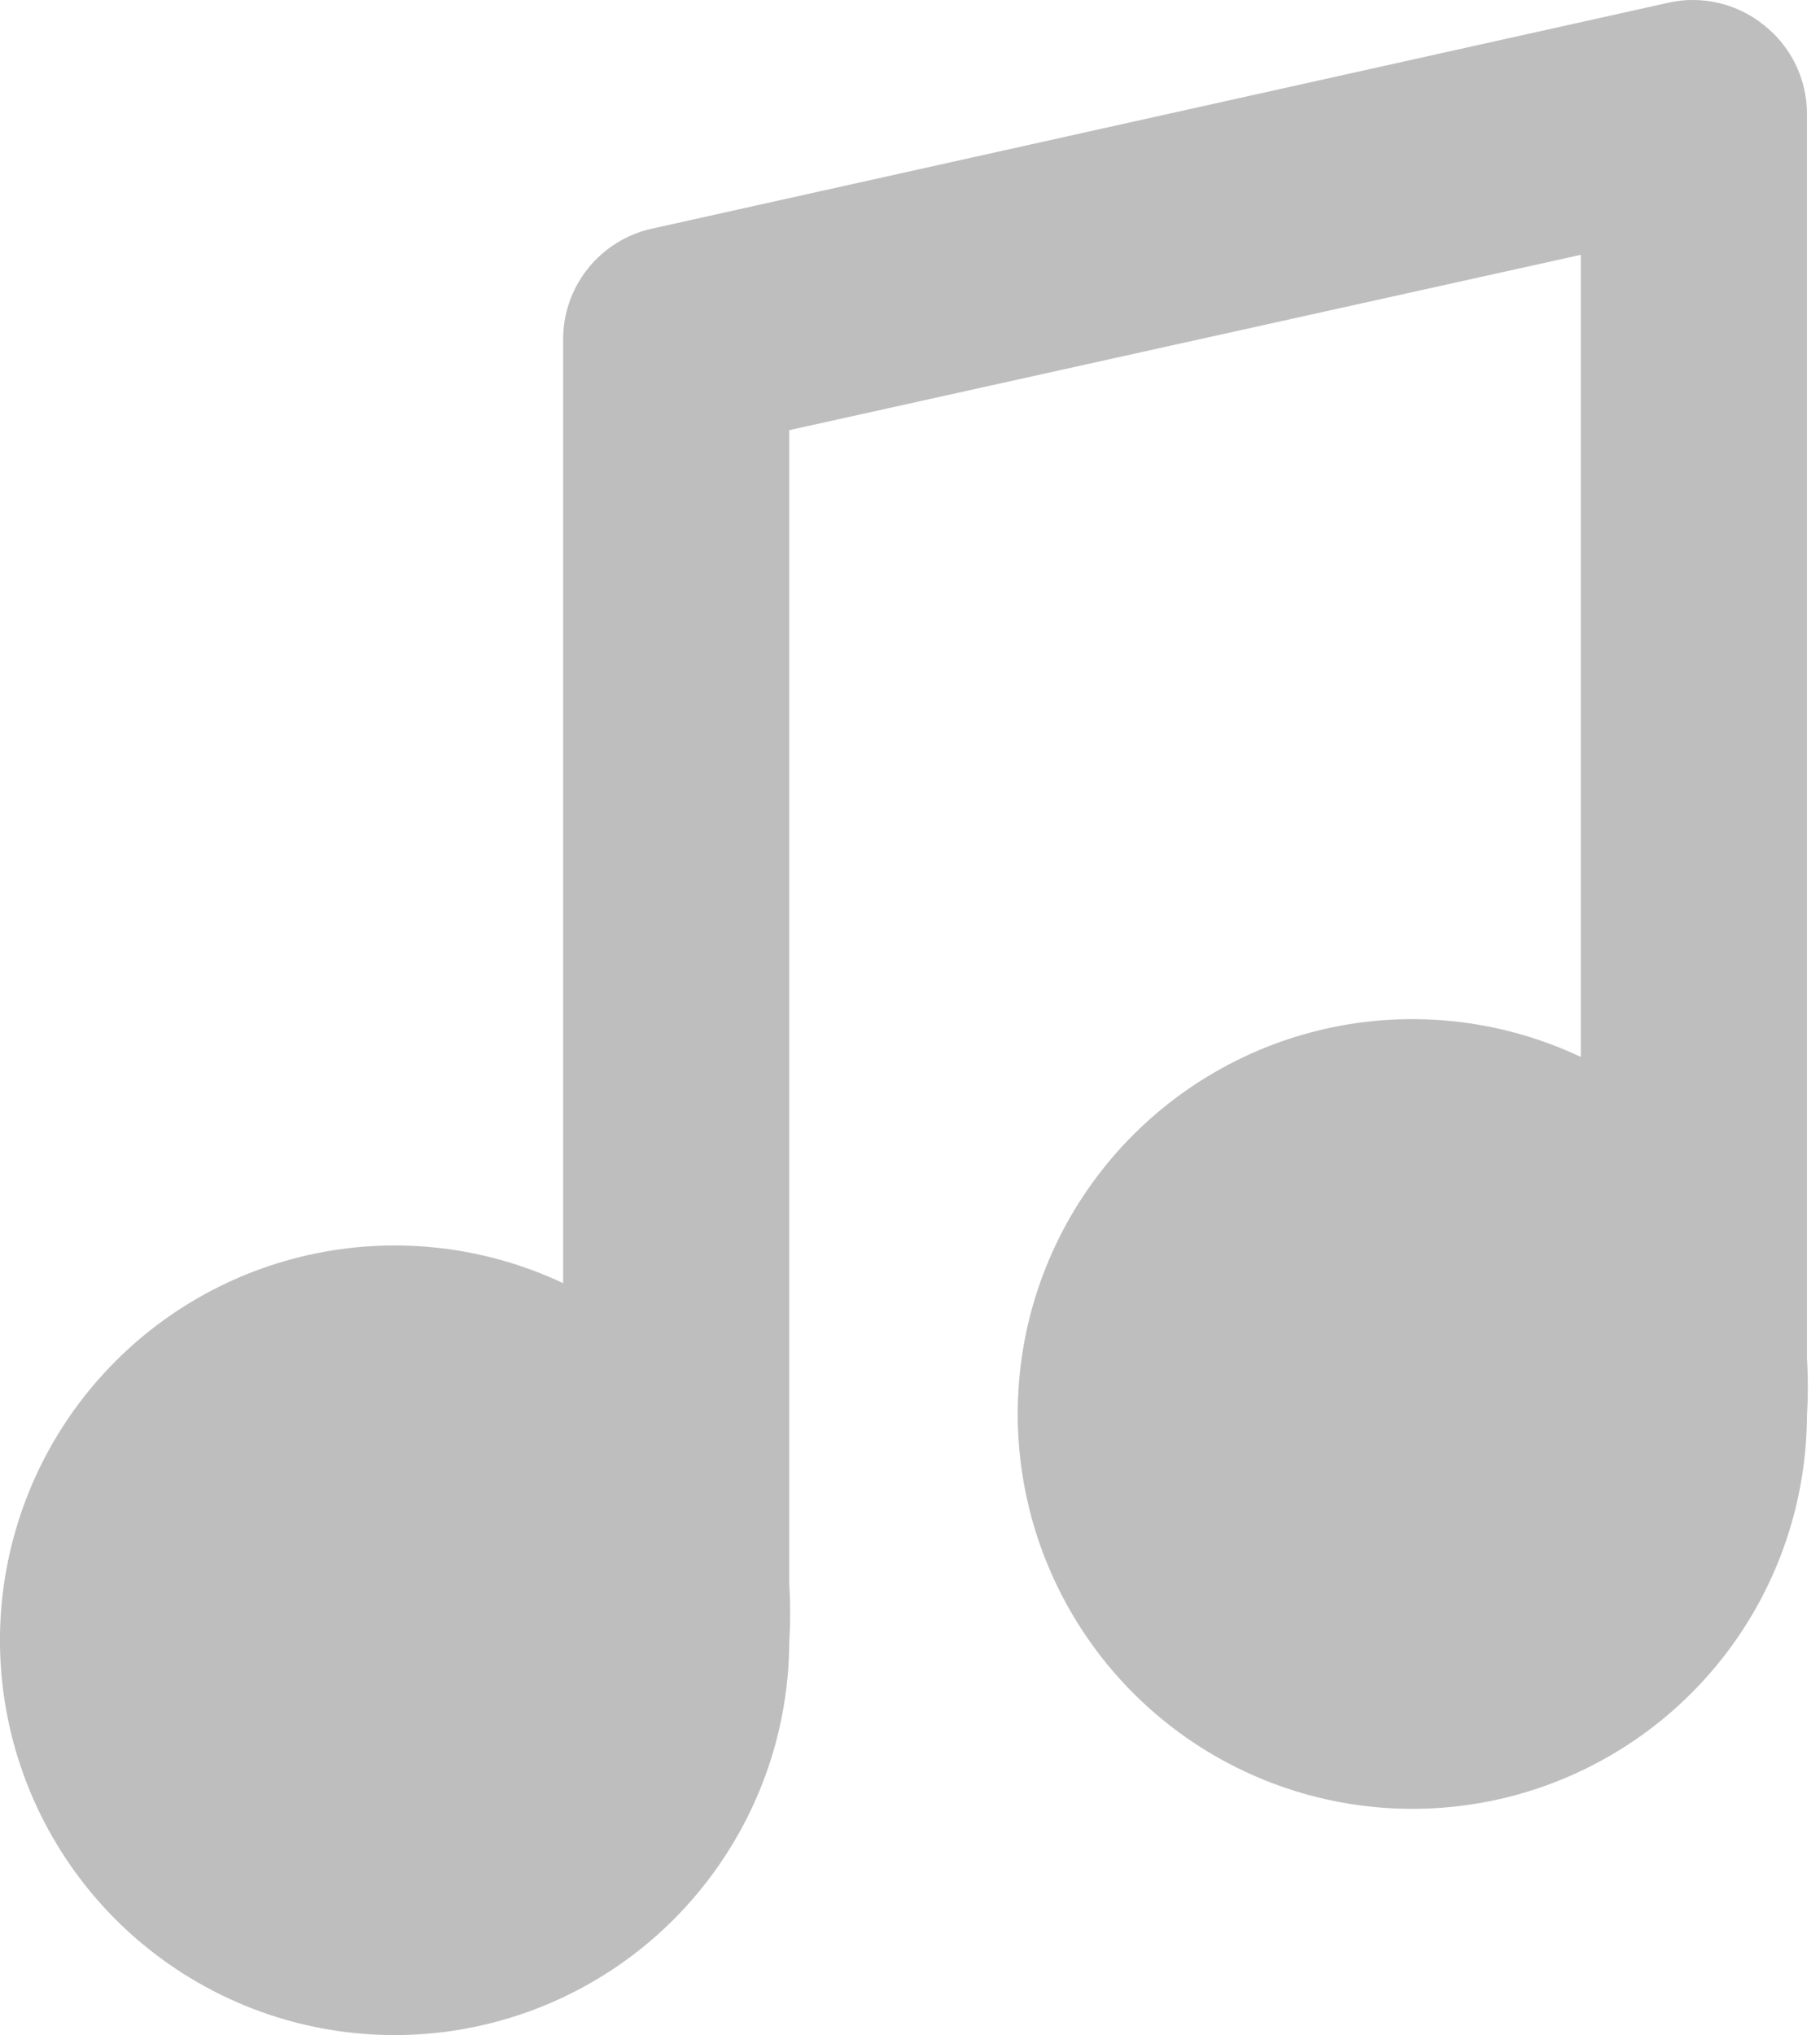 <svg width="17" height="19" viewBox="0 0 17 19" fill="none" xmlns="http://www.w3.org/2000/svg">
<path d="M16.878 12.677V1.059C16.878 0.9 16.841 0.744 16.772 0.601C16.702 0.459 16.602 0.333 16.477 0.235C16.354 0.136 16.211 0.065 16.058 0.029C15.904 -0.008 15.744 -0.01 15.59 0.024L6.084 2.136C5.849 2.189 5.64 2.321 5.49 2.509C5.34 2.697 5.259 2.931 5.26 3.171V11.98C4.539 11.64 3.727 11.543 2.946 11.703C2.165 11.863 1.457 12.272 0.928 12.869C0.399 13.465 0.078 14.217 0.012 15.012C-0.053 15.807 0.141 16.601 0.566 17.276C0.99 17.951 1.622 18.47 2.367 18.756C3.111 19.041 3.928 19.078 4.695 18.859C5.462 18.641 6.138 18.18 6.62 17.545C7.103 16.91 7.367 16.137 7.372 15.339C7.383 15.156 7.383 14.973 7.372 14.79V4.016L14.766 2.379V9.868C14.044 9.527 13.232 9.43 12.45 9.59C11.669 9.751 10.961 10.161 10.432 10.758C9.903 11.355 9.582 12.108 9.518 12.904C9.454 13.699 9.649 14.493 10.075 15.168C10.5 15.843 11.133 16.361 11.879 16.646C12.624 16.93 13.442 16.965 14.209 16.745C14.976 16.524 15.65 16.062 16.132 15.425C16.613 14.789 16.875 14.014 16.878 13.216C16.889 13.037 16.889 12.857 16.878 12.677Z" fill="#BEBEBE"/>
</svg>
